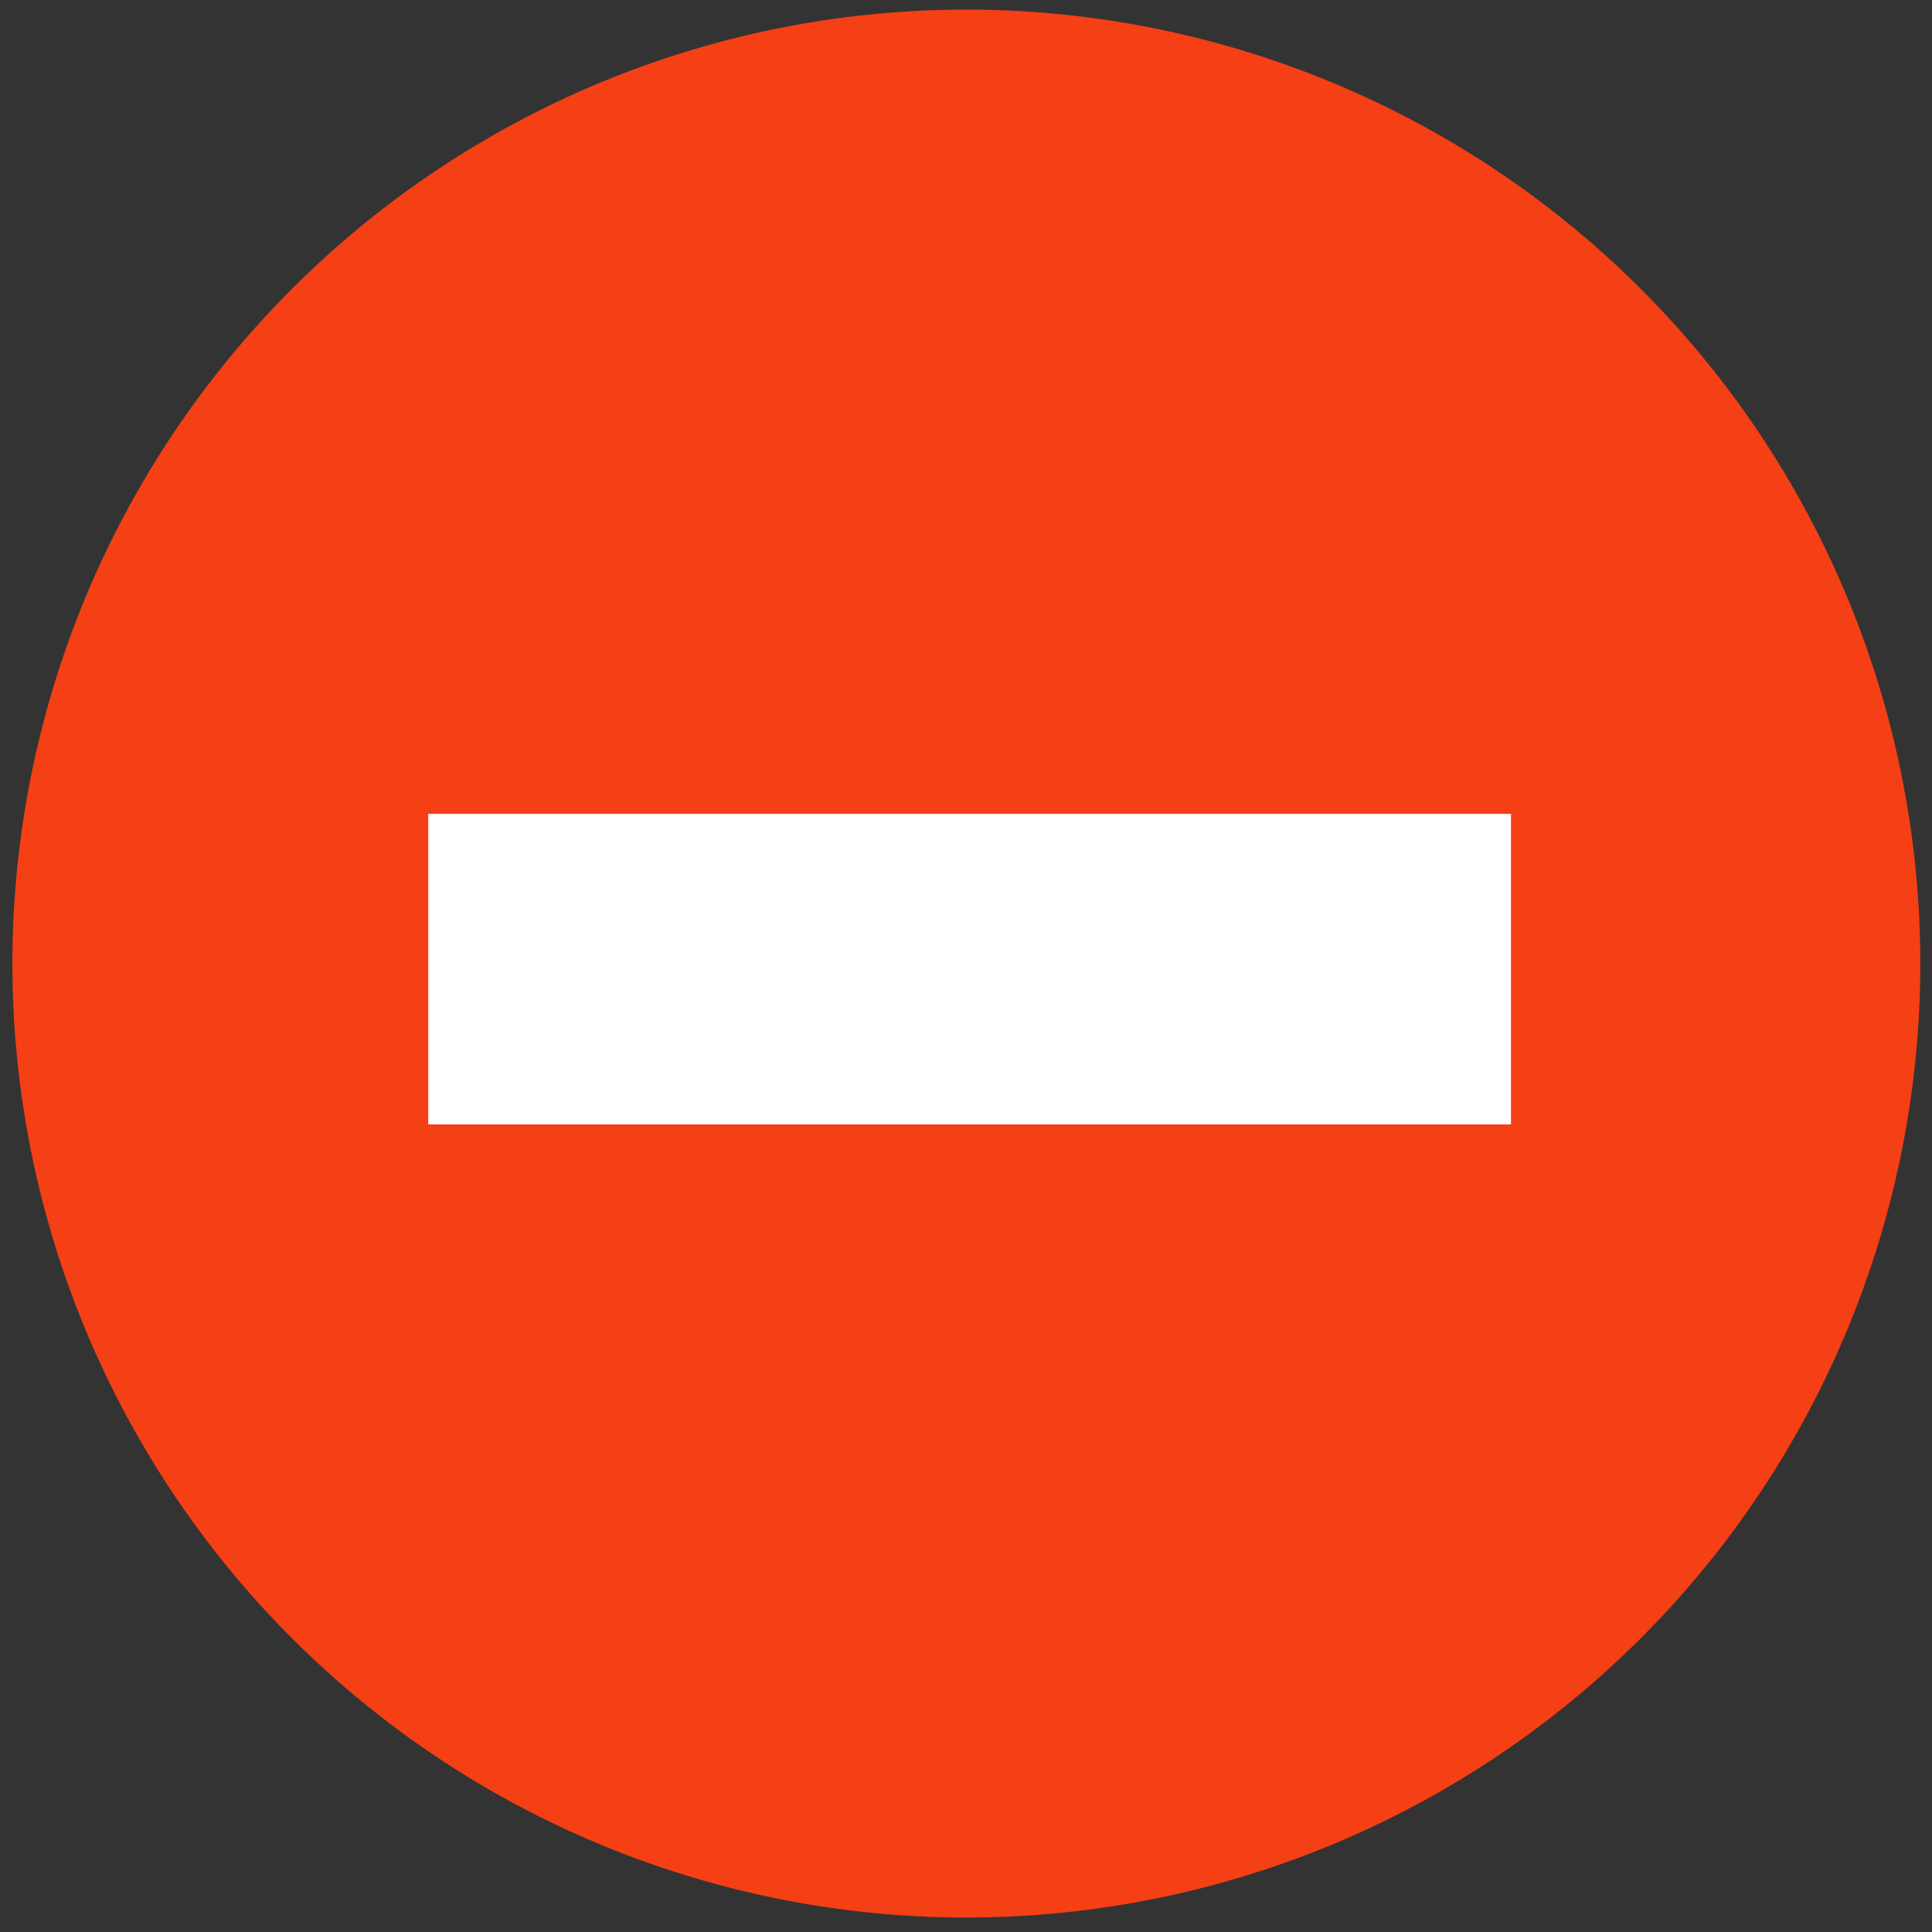 <?xml version="1.0" encoding="UTF-8" standalone="no"?>
<svg
   width="15px"
   height="15px"
   viewBox="0 0 100 100"
   preserveAspectRatio="xMidYMid"
   class="lds-rolling"
   version="1.1"
   id="svg4"
   sodipodi:docname="message_error.svg"
   inkscape:version="1.2.2 (b0a8486541, 2022-12-01)"
   xml:space="preserve"
   style="animation-play-state: running; animation-delay: 0s; background: none;"
   xmlns:inkscape="http://www.inkscape.org/namespaces/inkscape"
   xmlns:sodipodi="http://sodipodi.sourceforge.net/DTD/sodipodi-0.dtd"
   xmlns="http://www.w3.org/2000/svg"
   xmlns:svg="http://www.w3.org/2000/svg"><rect x="0" y="0" width="100" height="100" fill="#333333" stroke="none"/><defs
     id="defs8" /><sodipodi:namedview
     id="namedview6"
     pagecolor="#ffffff"
     bordercolor="#666666"
     borderopacity="1.0"
     inkscape:showpageshadow="2"
     inkscape:pageopacity="0.0"
     inkscape:pagecheckerboard="0"
     inkscape:deskcolor="#d1d1d1"
     showgrid="false"
     inkscape:zoom="32"
     inkscape:cx="-2.125"
     inkscape:cy="6.359375"
     inkscape:window-width="3840"
     inkscape:window-height="2035"
     inkscape:window-x="0"
     inkscape:window-y="0"
     inkscape:window-maximized="1"
     inkscape:current-layer="svg4"
     showguides="true" /><g
     id="g1005"><path
       style="fill:#f53f15;fill-opacity:1;fill-rule:evenodd;stroke:none;stroke-width:5.833;stroke-linecap:round;stroke-linejoin:round;stroke-miterlimit:0;stroke-opacity:1;paint-order:markers stroke fill"
       id="path2883"
       sodipodi:type="arc"
       sodipodi:cx="50.01897"
       sodipodi:cy="49.873596"
       sodipodi:rx="49.376106"
       sodipodi:ry="49.376106"
       sodipodi:start="0.0096952571"
       sodipodi:end="6.2803127"
       sodipodi:open="true"
       sodipodi:arc-type="arc"
       d="M 99.393,50.352 A 49.376,49.376 0 0 1 49.695,99.249 49.376,49.376 0 0 1 0.643,49.705 49.376,49.376 0 0 1 50.032,0.497 49.376,49.376 0 0 1 99.395,49.732" /><rect
       style="fill:#ffffff;fill-opacity:1;fill-rule:evenodd;stroke-width:4.667;stroke-linecap:round;stroke-linejoin:round;stroke-miterlimit:0;paint-order:markers stroke fill"
       id="rect897"
       width="56.041"
       height="16.075"
       x="22.166"
       y="42.125" /></g></svg>
